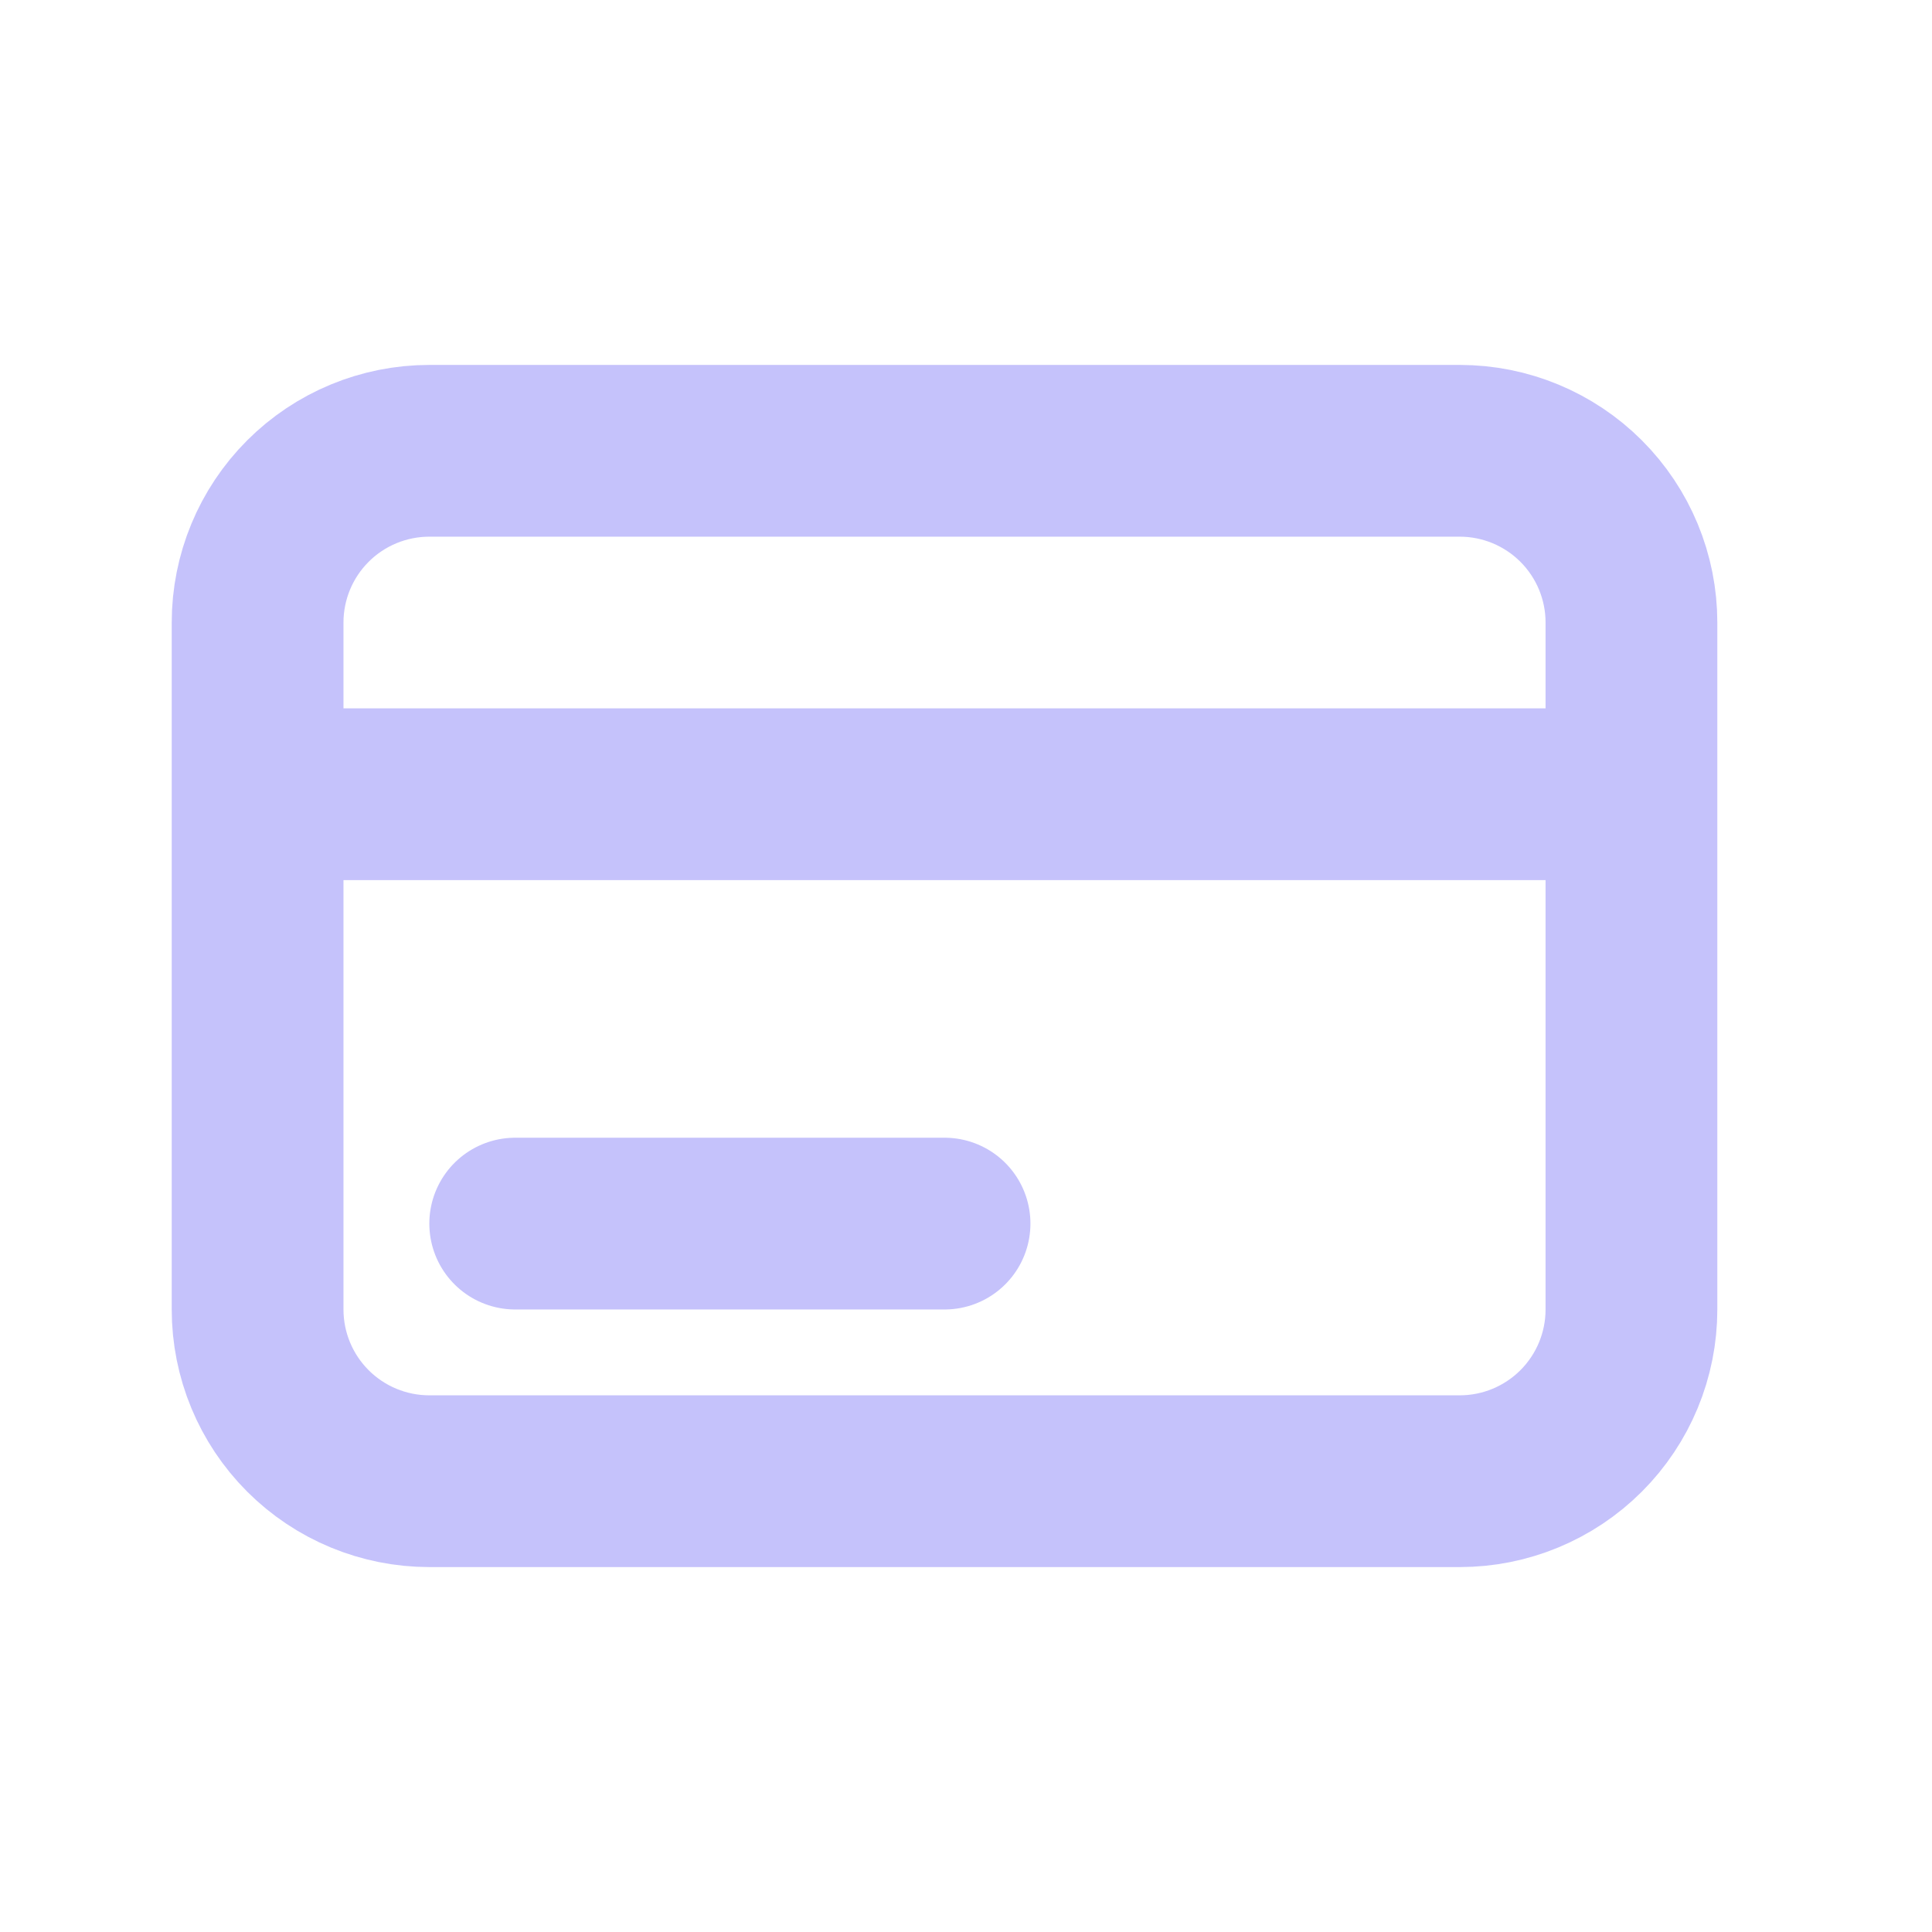 <svg width="30" height="30" viewBox="0 0 30 30" fill="none" xmlns="http://www.w3.org/2000/svg">
<path d="M4 12.333V9.667C4 8.959 4.281 8.281 4.781 7.781C5.281 7.281 5.959 7 6.667 7H22.667C23.374 7 24.052 7.281 24.552 7.781C25.052 8.281 25.333 8.959 25.333 9.667V12.333M4 12.333H25.333M4 12.333V20.333C4 21.041 4.281 21.719 4.781 22.219C5.281 22.719 5.959 23 6.667 23H22.667C23.374 23 24.052 22.719 24.552 22.219C25.052 21.719 25.333 21.041 25.333 20.333V12.333M8 19H14.667" stroke="#C5C2FB" stroke-width="2.667" stroke-linecap="round" stroke-linejoin="round"/>
</svg>
